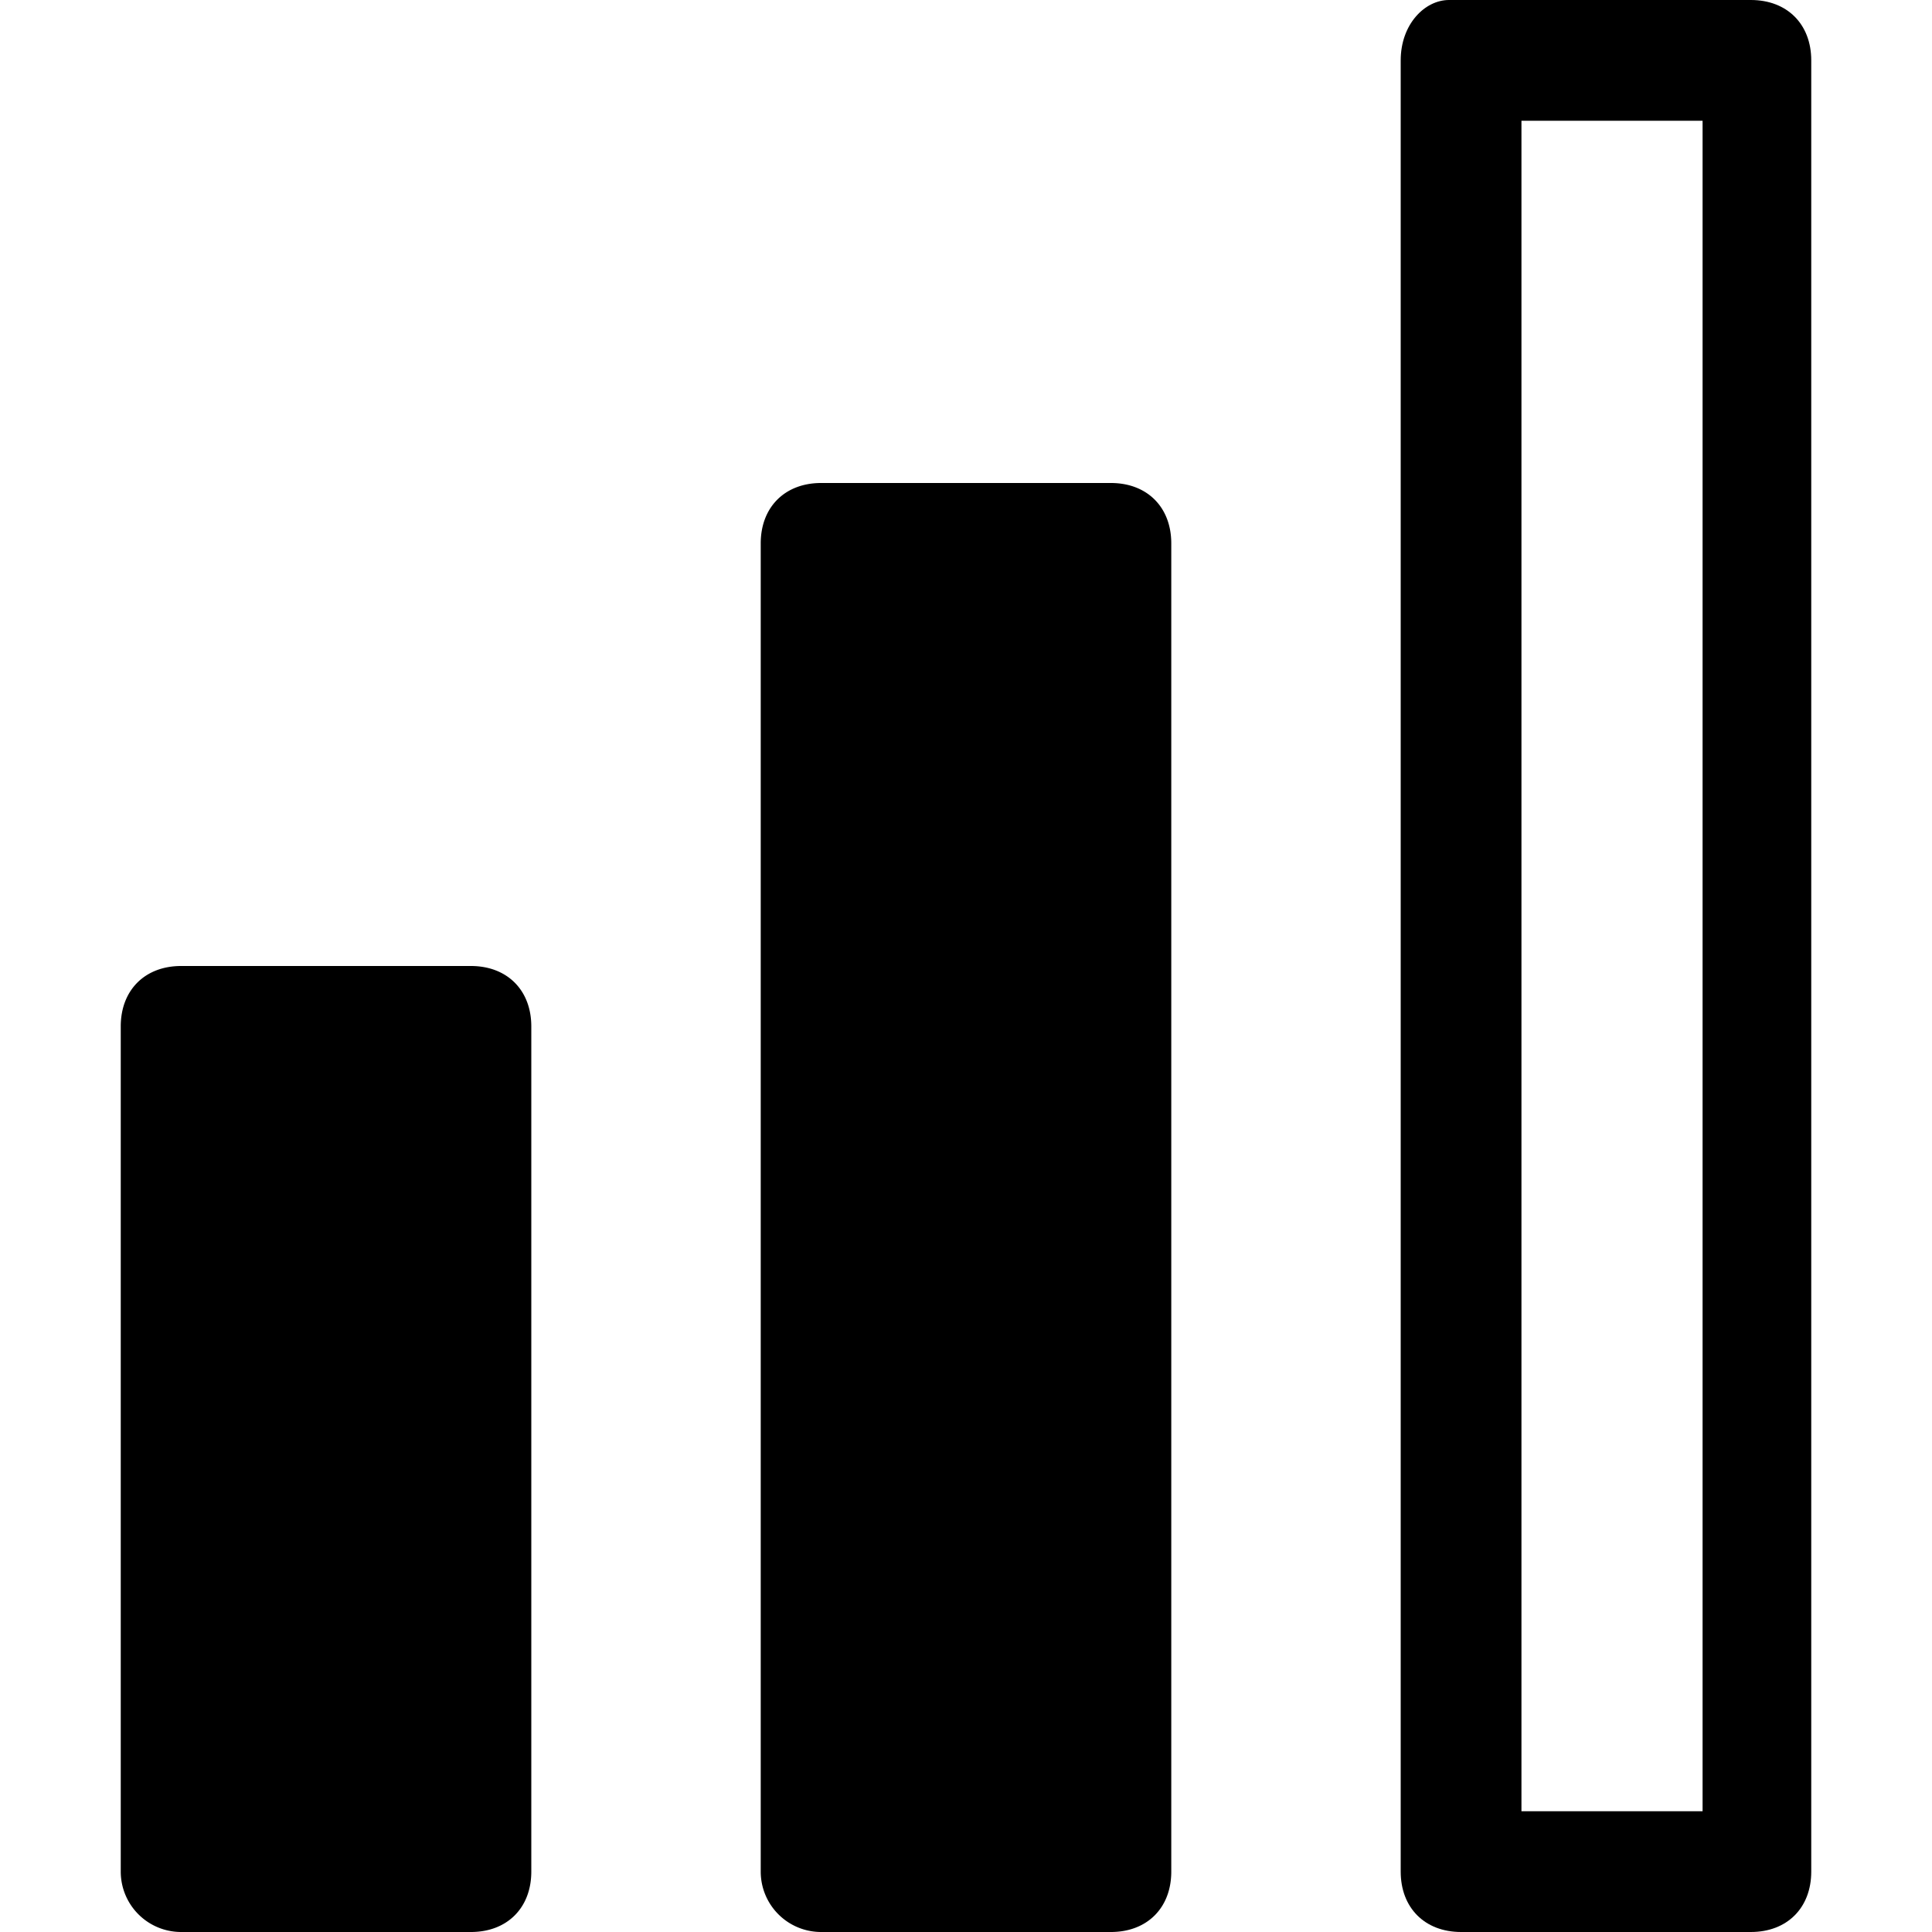 <svg viewBox="0 0 16 16" xmlns="http://www.w3.org/2000/svg"><path d="m1 8.5c0-.3.2-.5.5-.5h2.4c.3 0 .5.2.5.5v7c0 .3-.2.5-.5.5h-2.4a.5.5 0 0 1 -.5-.5zm5.3-4c0-.3.2-.5.5-.5h2.4c.3 0 .5.2.5.5v11c0 .3-.2.5-.5.5h-2.4a.5.5 0 0 1 -.5-.5z"/><path d="m12 0c-.2 0-.4.2-.4.5v15c0 .3.2.5.5.5h2.4c.3 0 .5-.2.5-.5v-15c0-.3-.2-.5-.5-.5h-2.4zm2.1 1h-1.5v14h1.5z" fill-rule="evenodd"/></svg>